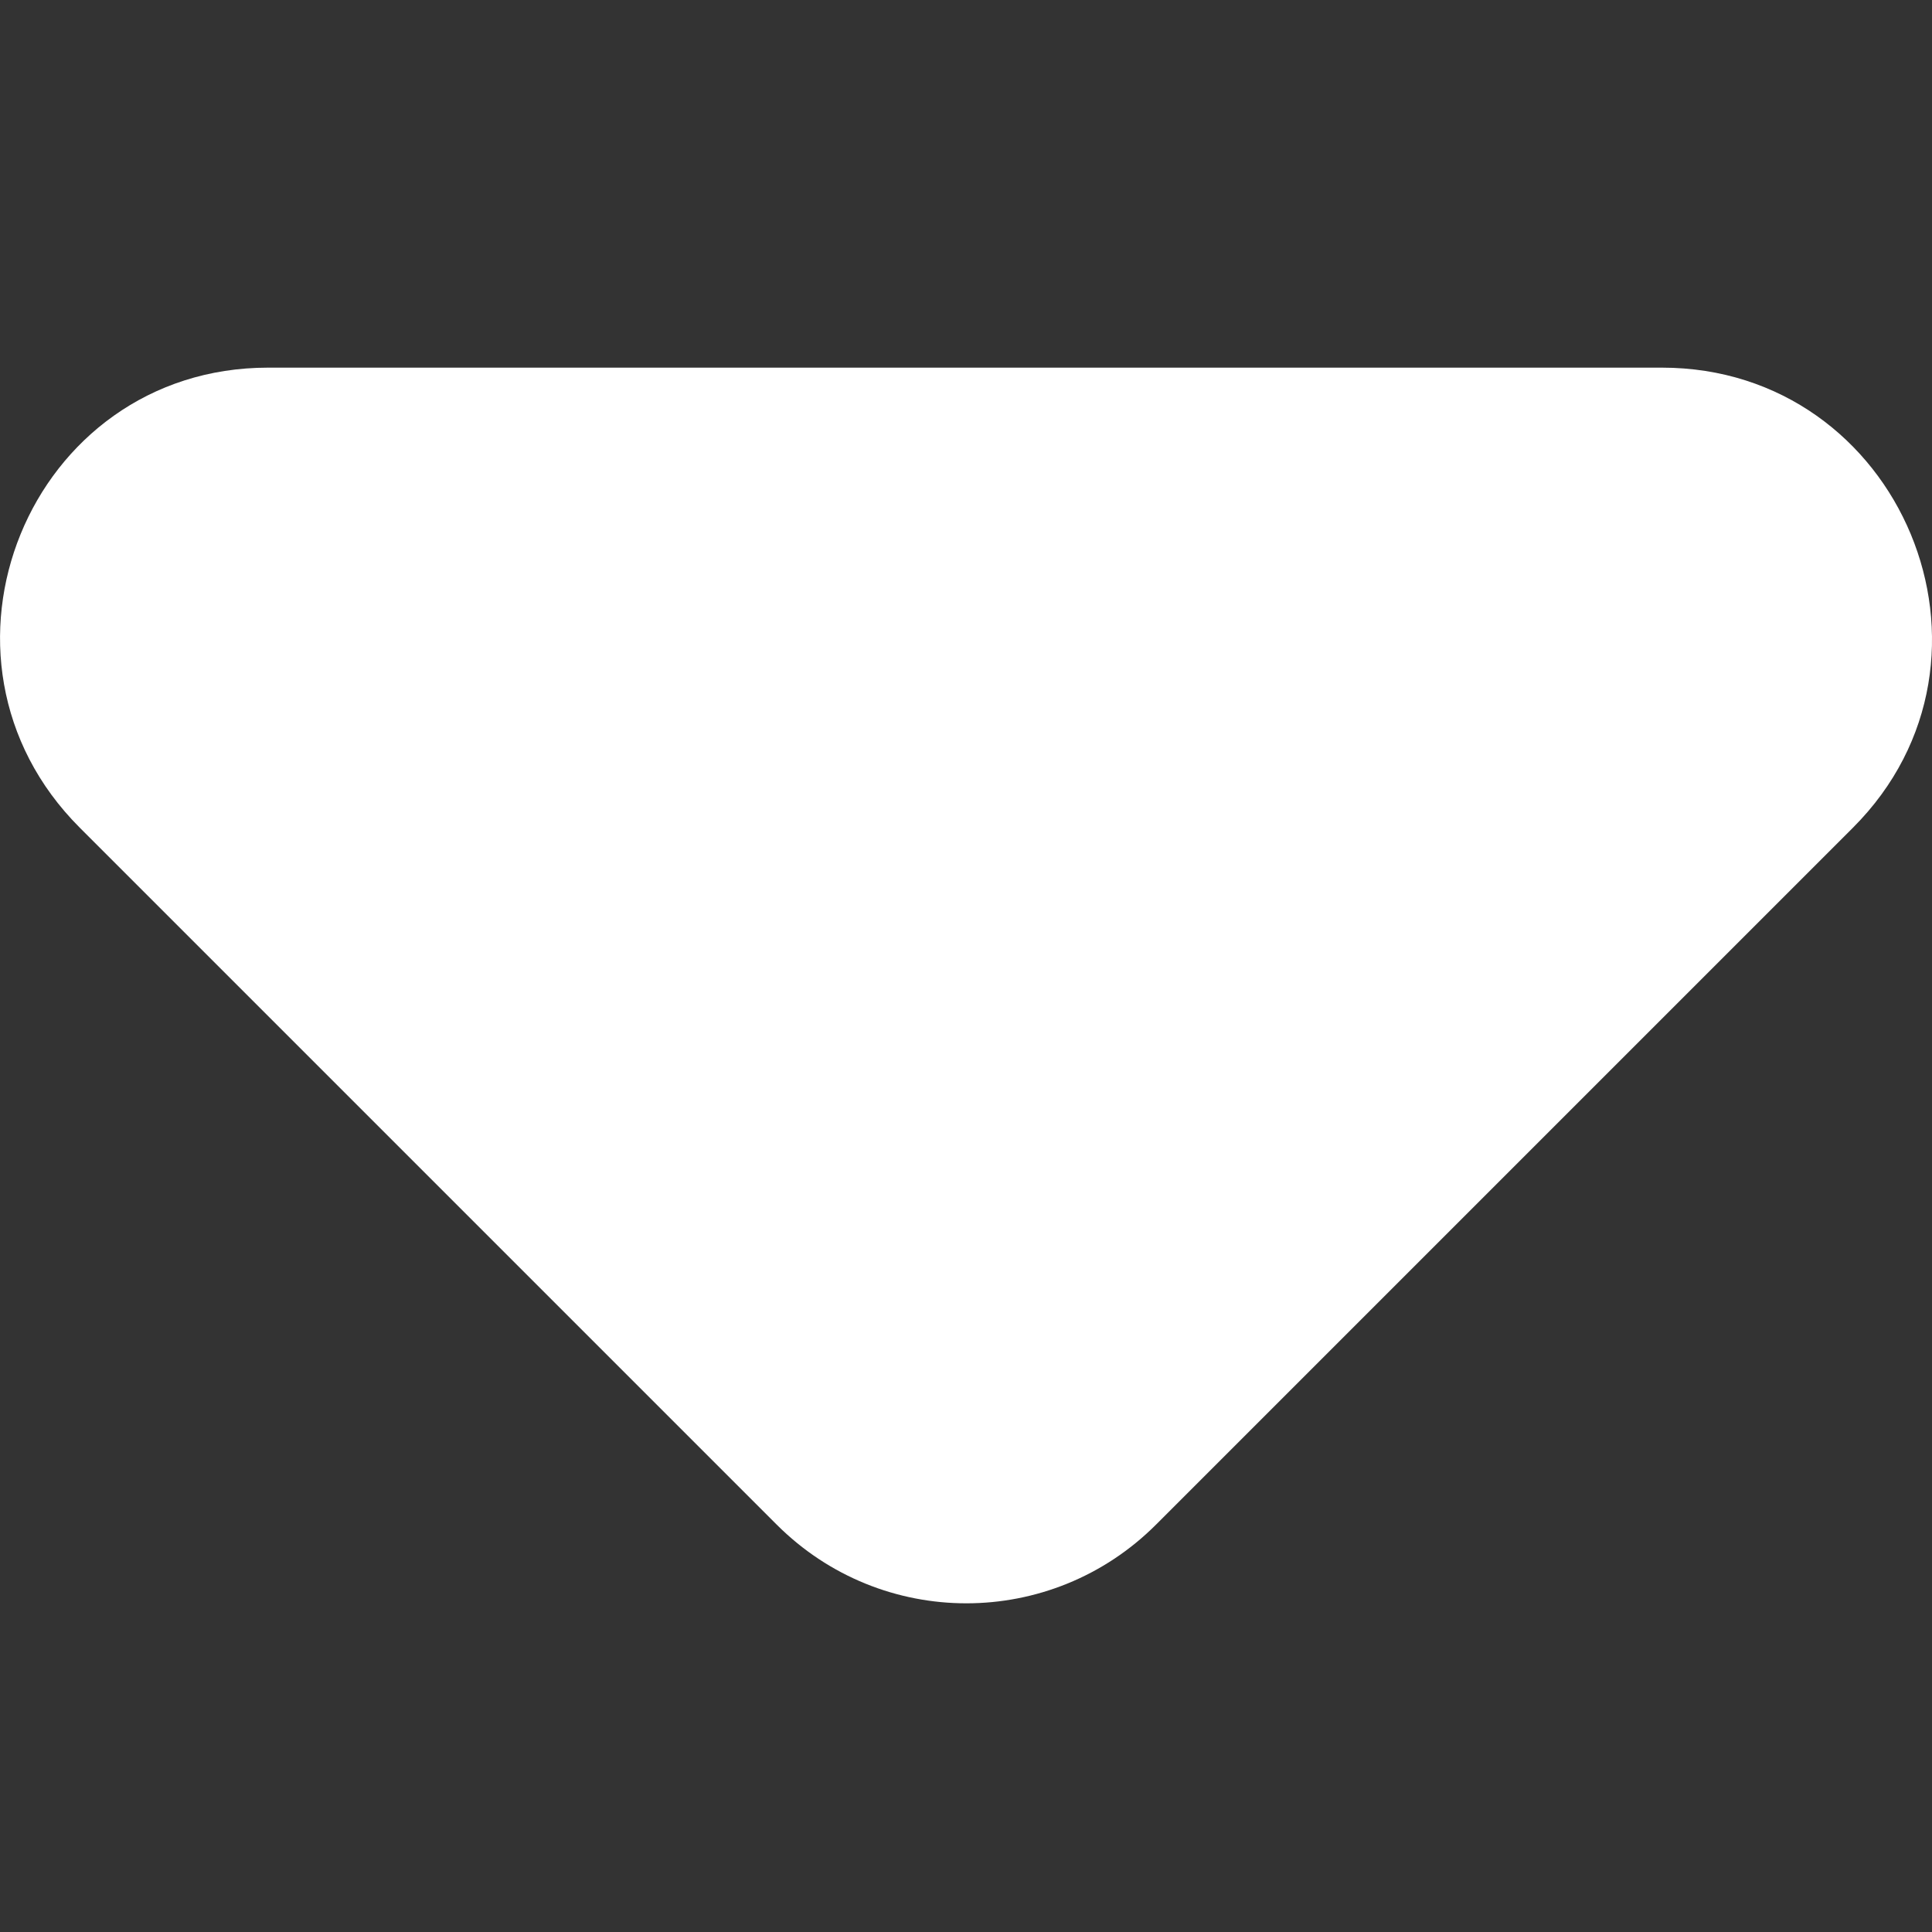 <?xml version="1.0" encoding="UTF-8" standalone="no"?>
<svg
   height="24px"
   viewBox="0 0 24 24"
   width="24"
   fill="#FFFFFF"
   style="stroke-width: 0px; background-color: blue;"
   version="1.1"
   id="svg186"
   sodipodi:docname="arrow_drop_down_white_48dp.svg"
   inkscape:version="1.2.2 (b0a8486, 2022-12-01)"
   xmlns:inkscape="http://www.inkscape.org/namespaces/inkscape"
   xmlns:sodipodi="http://sodipodi.sourceforge.net/DTD/sodipodi-0.dtd"
   xmlns="http://www.w3.org/2000/svg"
   xmlns:svg="http://www.w3.org/2000/svg">
  <rect x="0" y="0" width="24" height="24" fill="#333333" stroke="none"/>
  <defs
     id="defs190" />
  <sodipodi:namedview
     id="namedview188"
     pagecolor="#ffffff"
     bordercolor="#000000"
     borderopacity="0.25"
     inkscape:showpageshadow="2"
     inkscape:pageopacity="0.0"
     inkscape:pagecheckerboard="0"
     inkscape:deskcolor="#d1d1d1"
     showgrid="false"
     inkscape:zoom="36.541667"
     inkscape:cx="9.359179"
     inkscape:cy="13.778791"
     inkscape:window-width="1390"
     inkscape:window-height="1027"
     inkscape:window-x="2402"
     inkscape:window-y="94"
     inkscape:window-maximized="0"
     inkscape:current-layer="svg186" />
  <path
     d="M0 0h24v24H0V0z"
     fill="red"
     id="path182"
     style="fill:#000000;fill-opacity:0" />
  <path
     d="m 0.991,10.282 8.657,8.657 c 1.304,1.304 3.409,1.304 4.713,0 l 8.657,-8.657 C 25.123,8.176 23.619,4.567 20.644,4.567 H 3.331 c -2.975,0 -4.445,3.61 -2.34,5.715 z"
     id="path184"
     style="stroke-width:0px" />
</svg>
